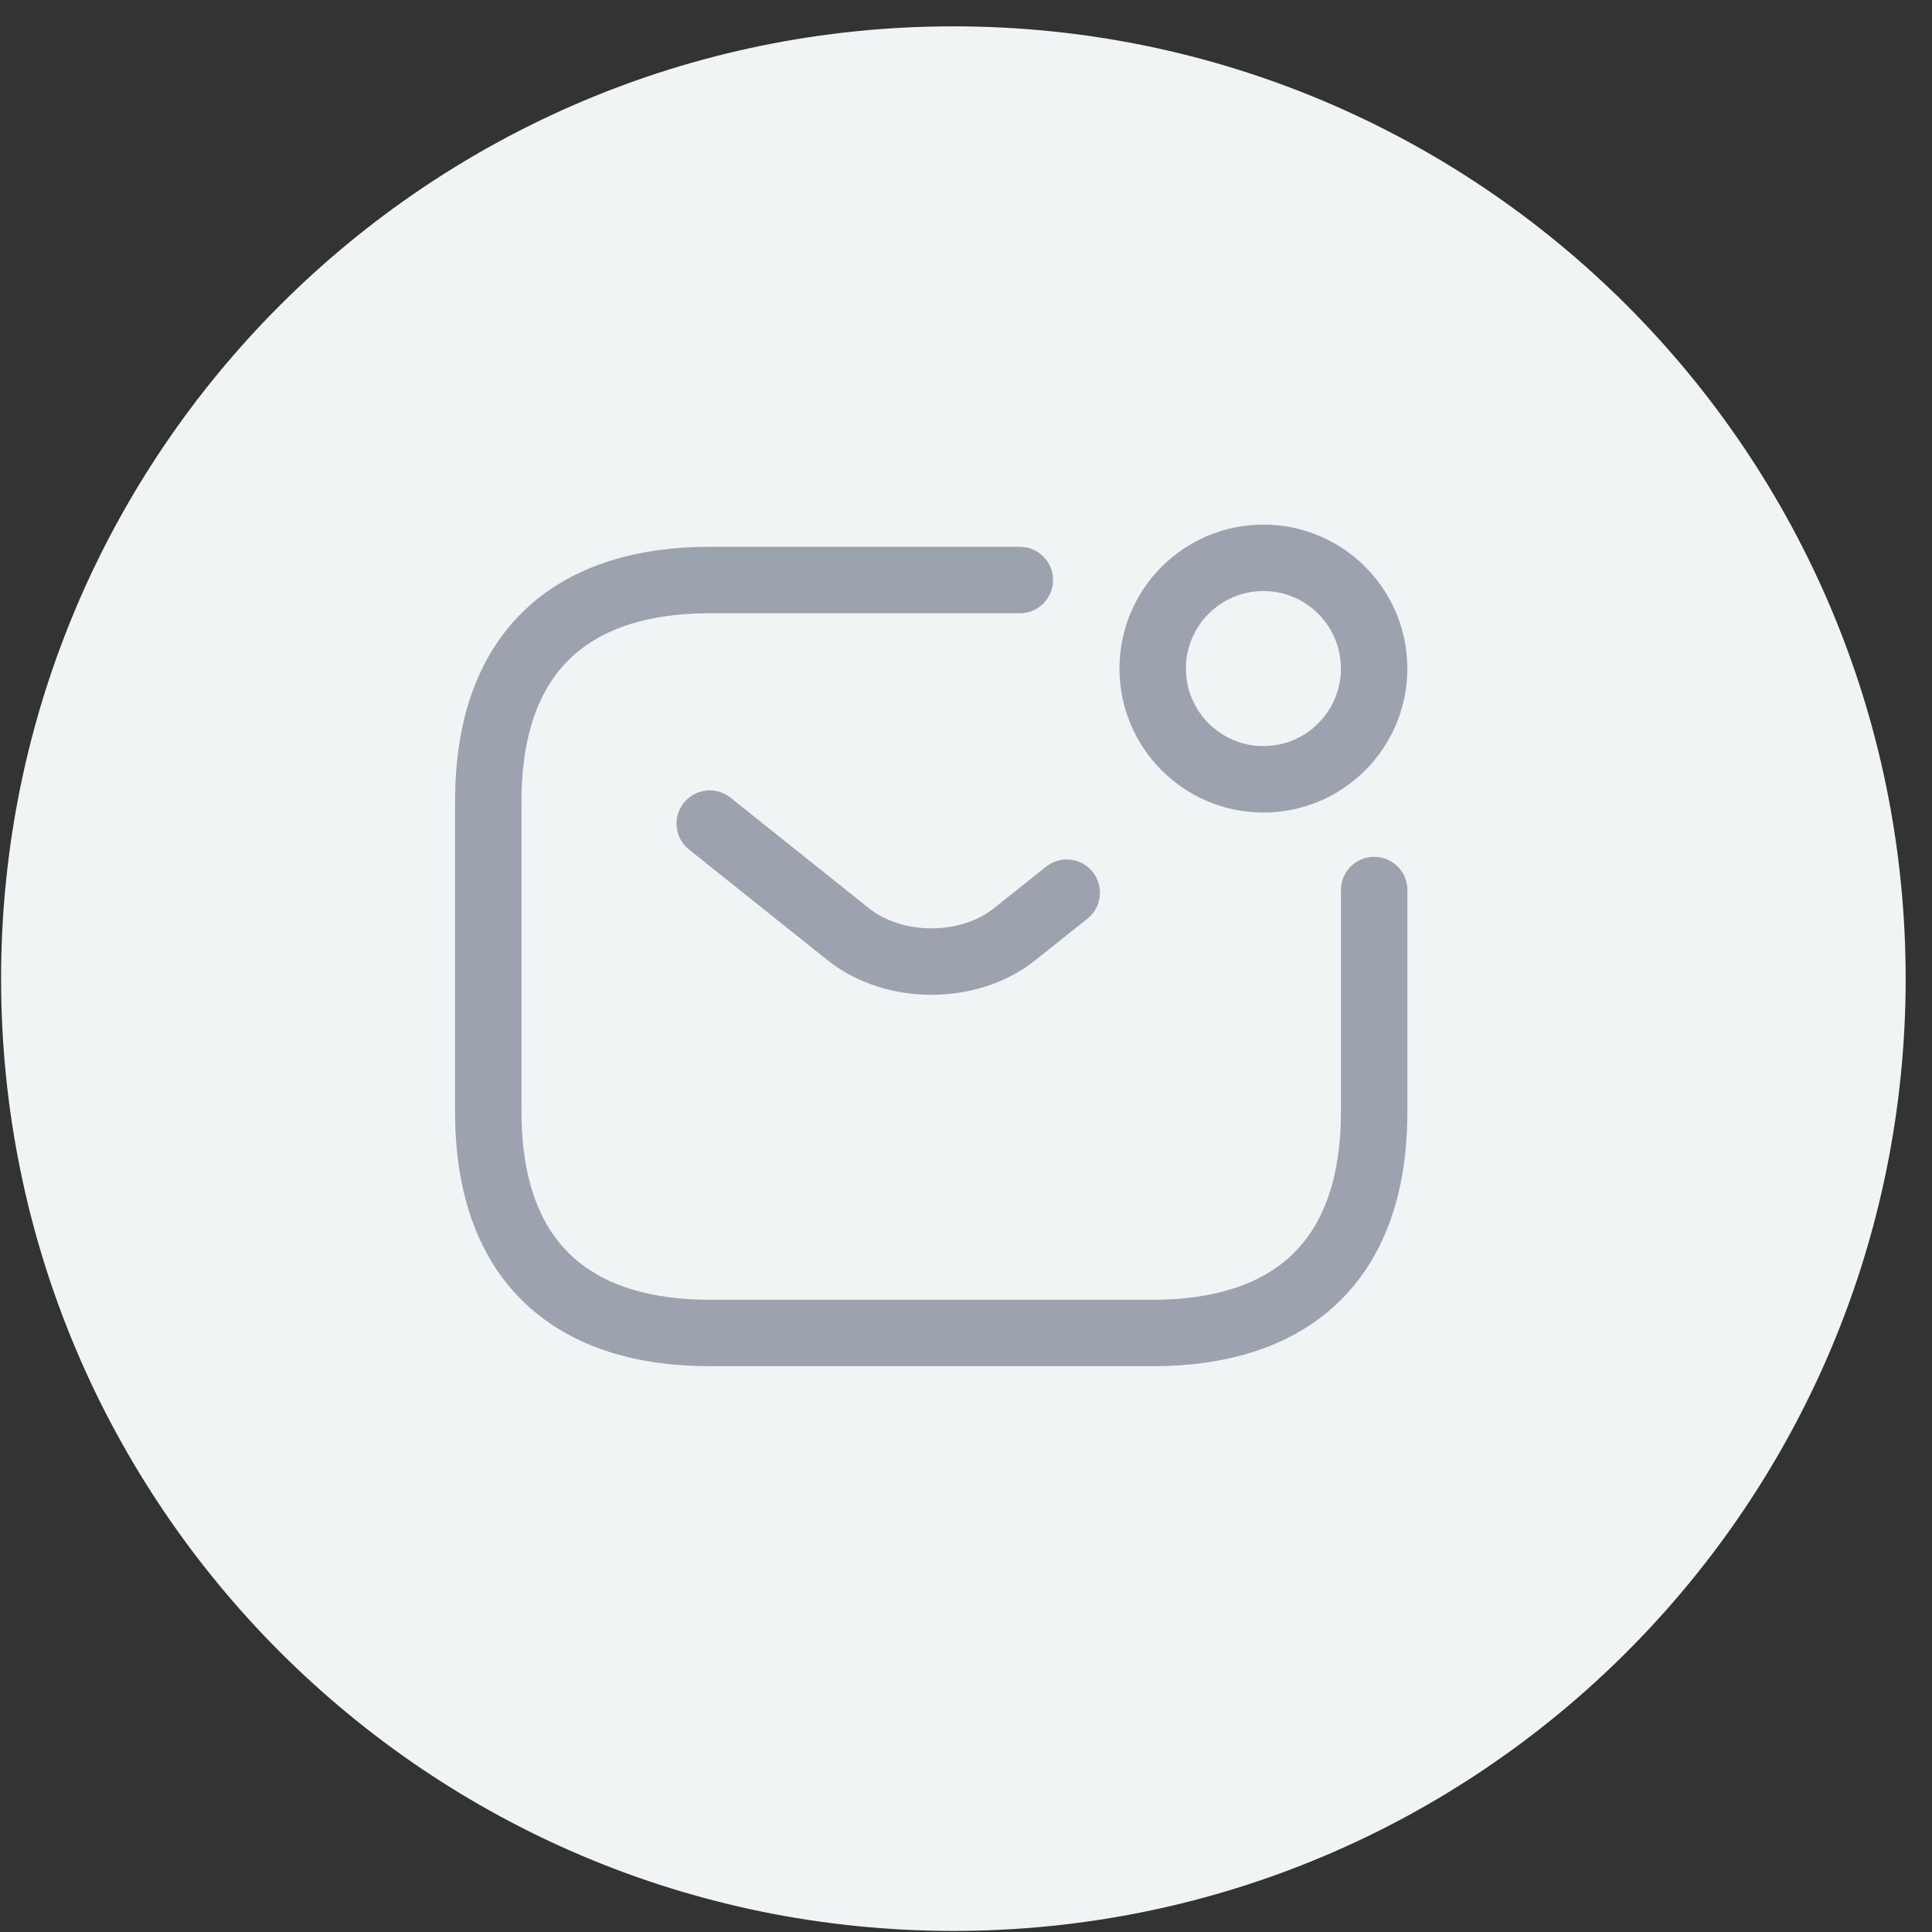 <svg width="41" height="41" viewBox="0 0 41 41" fill="none" xmlns="http://www.w3.org/2000/svg">
<rect x="0" y="0" width="41" height="41" fill="#333333" stroke="none"/>
<path d="M40.441 20.768C40.441 31.929 31.393 40.977 20.232 40.977C9.071 40.977 0.023 31.929 0.023 20.768C0.023 9.607 9.071 0.559 20.232 0.559C31.393 0.559 40.441 9.607 40.441 20.768Z" fill="#F1F4F5"/>
<path d="M29.162 18.888V23.588C29.162 26.878 27.282 28.288 24.462 28.288H15.062C12.242 28.288 10.362 26.878 10.362 23.588V17.008C10.362 13.719 12.242 12.309 15.062 12.309H21.642" stroke="#9CA3AF" stroke-width="1.41" stroke-miterlimit="10" stroke-linecap="round" stroke-linejoin="round"/>
<path d="M15.062 17.478L18.004 19.828C18.972 20.599 20.561 20.599 21.529 19.828L22.638 18.944" stroke="#9CA3AF" stroke-width="1.41" stroke-miterlimit="10" stroke-linecap="round" stroke-linejoin="round"/>
<path d="M26.812 16.538C28.109 16.538 29.161 15.486 29.161 14.188C29.161 12.89 28.109 11.838 26.812 11.838C25.514 11.838 24.462 12.89 24.462 14.188C24.462 15.486 25.514 16.538 26.812 16.538Z" stroke="#9CA3AF" stroke-width="1.41" stroke-miterlimit="10" stroke-linecap="round" stroke-linejoin="round"/>
</svg>
